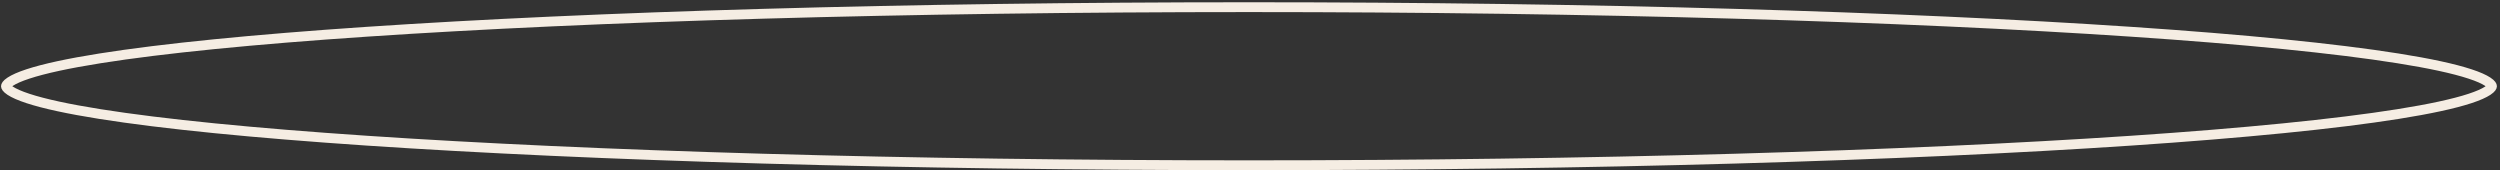 <svg width="382" height="26" fill="none" xmlns="http://www.w3.org/2000/svg"><rect width="100%" height="100%" fill="#333333" stroke="none"/><path d="M380.778 13.173c0 .043-.043.285-.649.686-.568.377-1.463.777-2.709 1.187-2.483.816-6.182 1.614-10.995 2.38-9.616 1.529-23.552 2.91-40.798 4.07-34.486 2.32-82.14 3.755-134.785 3.755-52.645 0-100.299-1.436-134.784-3.756-17.247-1.16-31.183-2.54-40.798-4.07-4.814-.765-8.513-1.563-10.995-2.38-1.246-.409-2.141-.809-2.71-1.186-.606-.401-.648-.643-.648-.686 0-.043.042-.285.648-.686.569-.377 1.464-.777 2.71-1.187 2.482-.816 6.181-1.614 10.995-2.38 9.615-1.529 23.551-2.91 40.798-4.07 34.485-2.32 82.139-3.755 134.784-3.755 52.645 0 100.299 1.436 134.785 3.756 17.246 1.16 31.182 2.54 40.798 4.07 4.813.765 8.512 1.563 10.995 2.38 1.246.409 2.141.81 2.709 1.186.606.401.649.643.649.686z" stroke="#F5EDE3" stroke-width="1.5"/></svg>